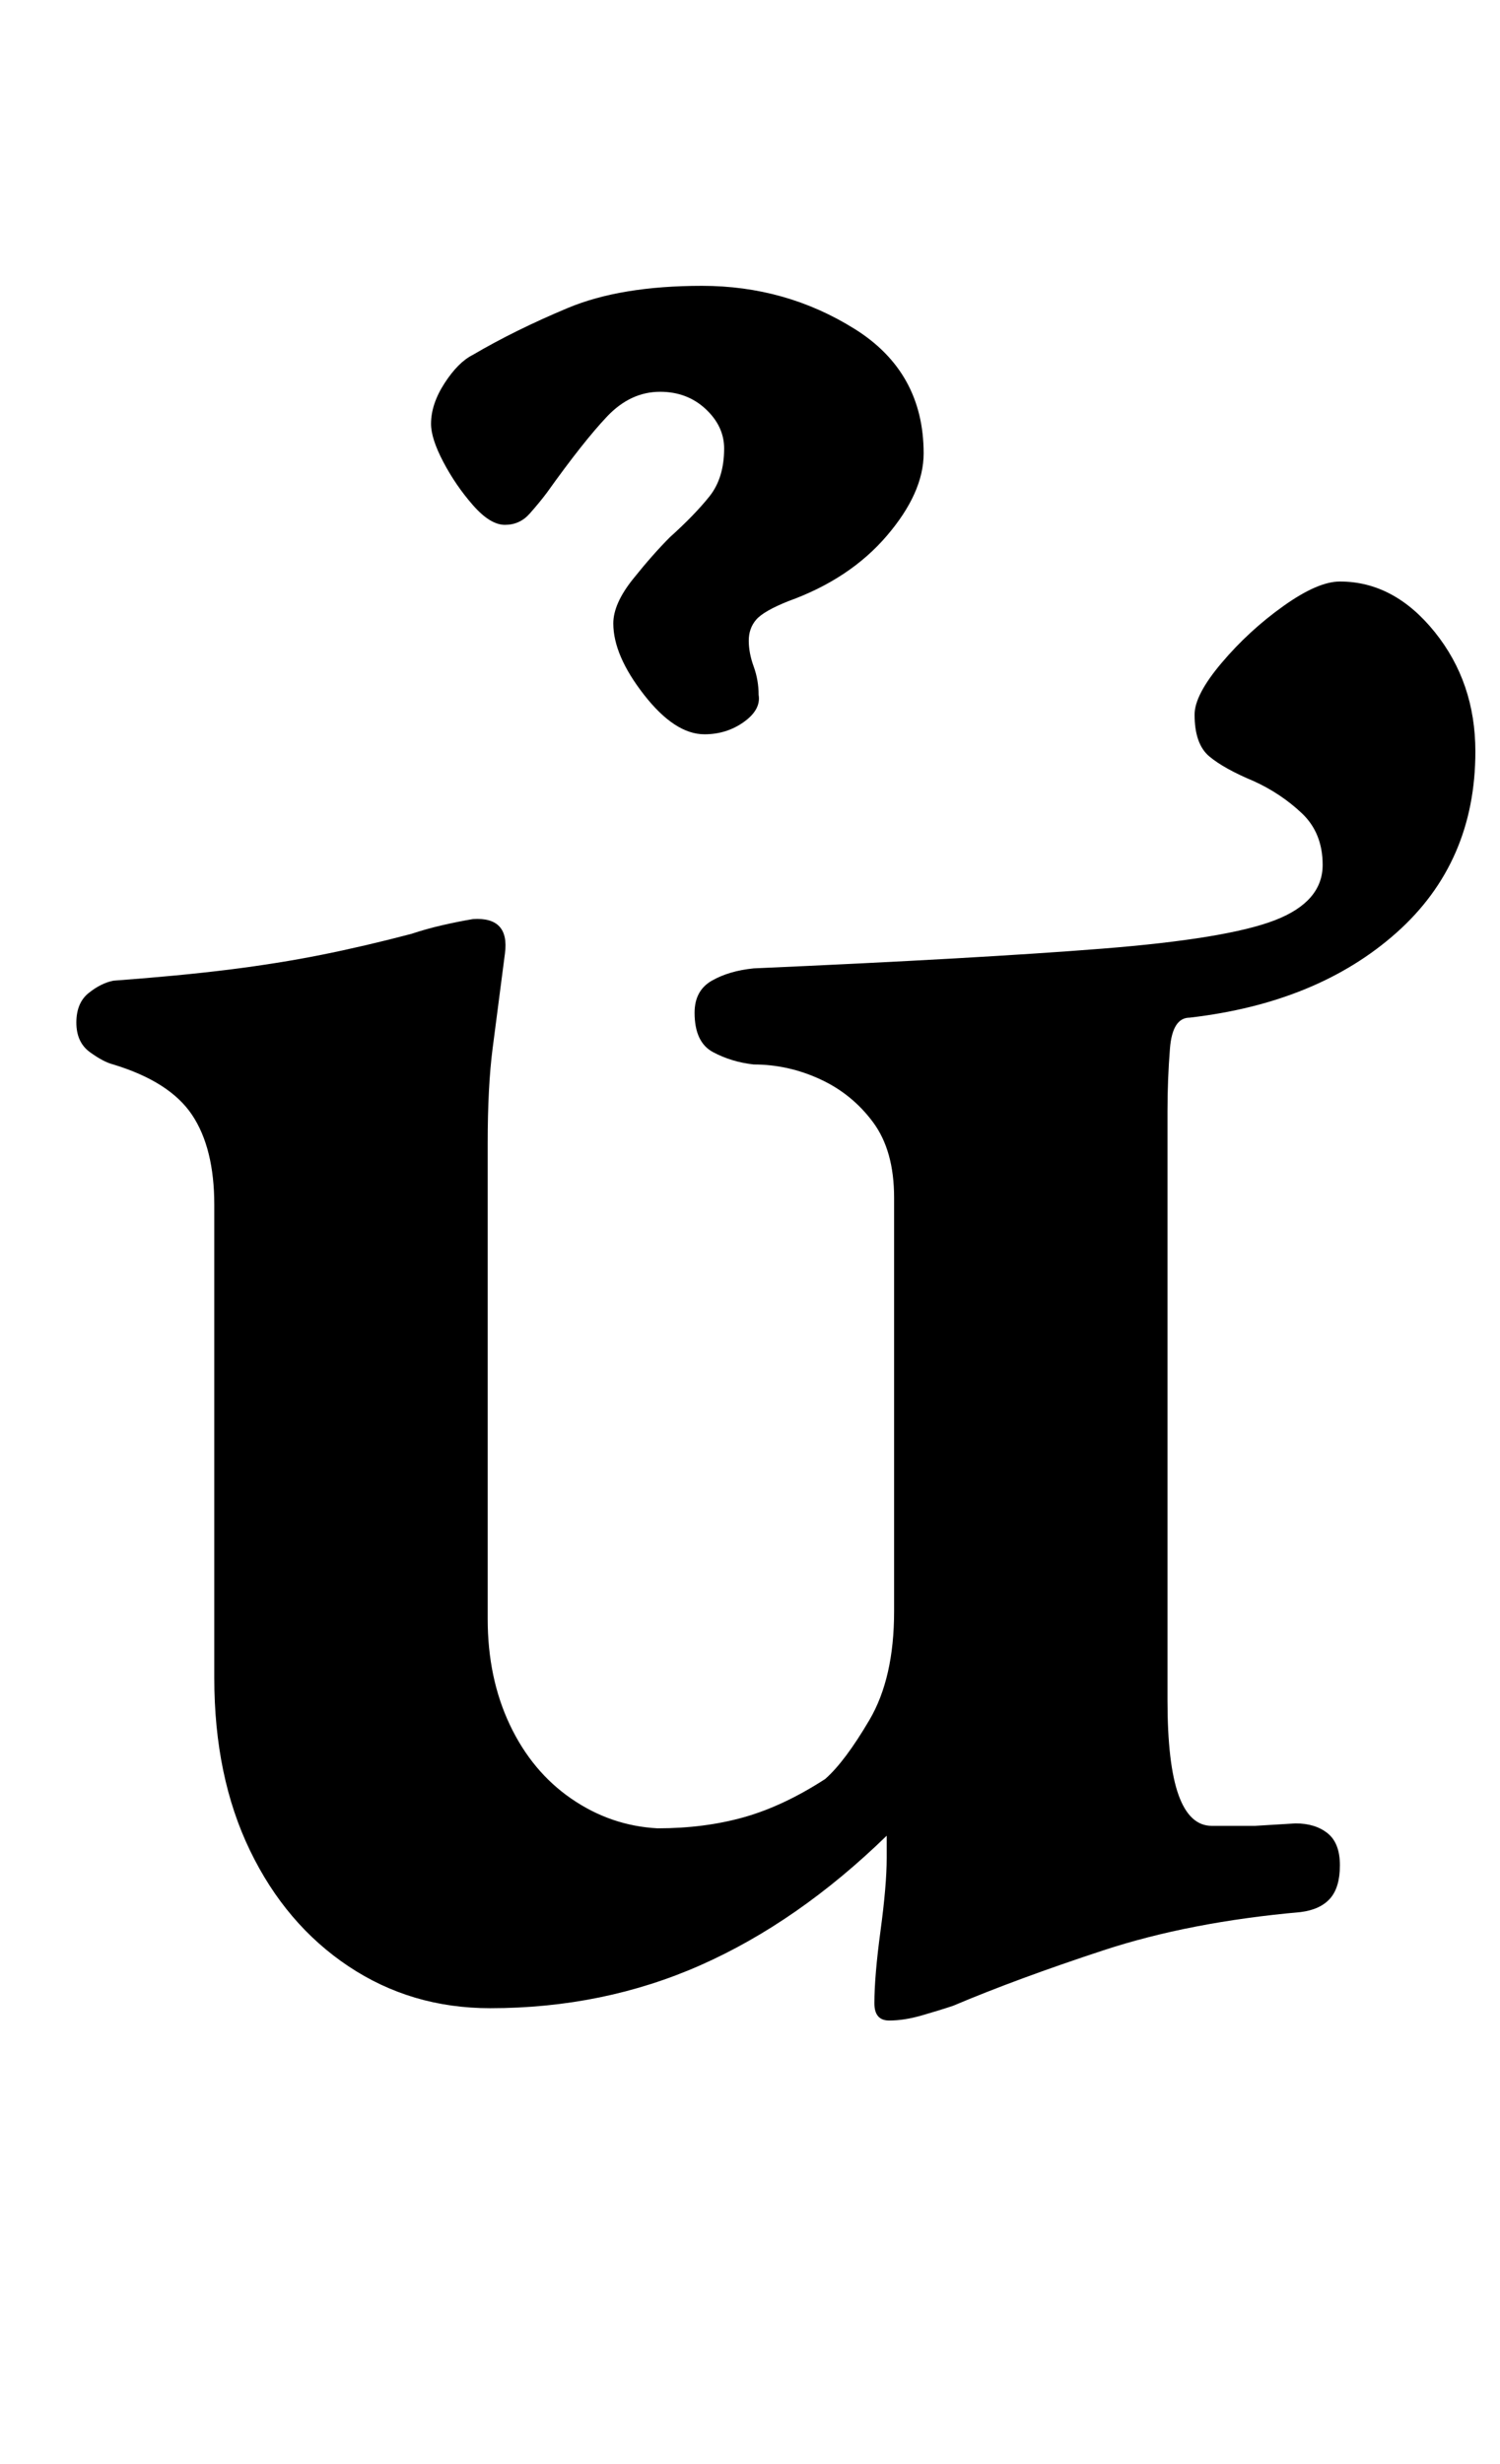 <?xml version="1.0" standalone="no"?>
<!DOCTYPE svg PUBLIC "-//W3C//DTD SVG 1.1//EN" "http://www.w3.org/Graphics/SVG/1.1/DTD/svg11.dtd" >
<svg xmlns="http://www.w3.org/2000/svg" xmlns:xlink="http://www.w3.org/1999/xlink" version="1.1" viewBox="-10 0 609 1000">
  <g transform="matrix(1 0 0 -1 0 800)">
   <path fill="currentColor"
d="M351 -20q-6 0 -6 7q0 11 2.5 29.5t2.5 29.5v9q-36 -35 -75.5 -52.5t-85.5 -17.5q-32 0 -57.5 17t-40 47t-14.5 70v192q0 23 -9 36.5t-32 20.5q-4 1 -9.5 5t-5.5 12t5 12t10 5q27 2 47 4.5t37.5 6t36.5 8.5q6 2 12.5 3.5t12.5 2.5q15 1 13 -14q-3 -23 -5 -38.5t-2 -38.5
v-193q0 -24 9 -43t25 -30t35 -12q19 0 35 4.5t33 15.5q8 7 18 24t10 44v168q0 19 -8.5 30.5t-21.5 17.5t-27 6q-9 1 -16.5 5t-7.5 16q0 9 7 13t17 5q91 4 141.5 8t70 11.5t19.5 22.5q0 13 -8.5 21t-19.5 13q-12 5 -18 10t-6 17q0 8 11 21t25 23t23 10q22 0 38.5 -20.5
t16.5 -48.5q0 -45 -32 -73.5t-84 -34.5q-7 0 -8 -12.5t-1 -25.5v-239q0 -26 4.5 -38.5t13.5 -12.5h17.5t16.5 1q8 0 13 -4t5 -13t-4 -13.5t-12 -5.5q-45 -4 -80 -15.5t-61 -22.5q-6 -2 -13 -4t-13 -2zM276 502q-12 0 -24.5 16t-12.5 29q0 8 8 18t15 17q10 9 16 16.5t6 19.5
q0 9 -7.5 16t-18.5 7q-12 0 -21.5 -10t-24.5 -31q-3 -4 -7 -8.5t-10 -4.5t-13 8t-12 17.5t-5 15.5q0 8 5.5 16.5t11.5 11.5q17 10 38.5 19t54.5 9q34 0 62 -17.5t28 -50.5q0 -16 -15 -33.5t-40 -26.5q-10 -4 -13 -7.5t-3 -8.5t2 -10.5t2 -11.5q1 -6 -6 -11t-16 -5z" />
  </g>

</svg>
